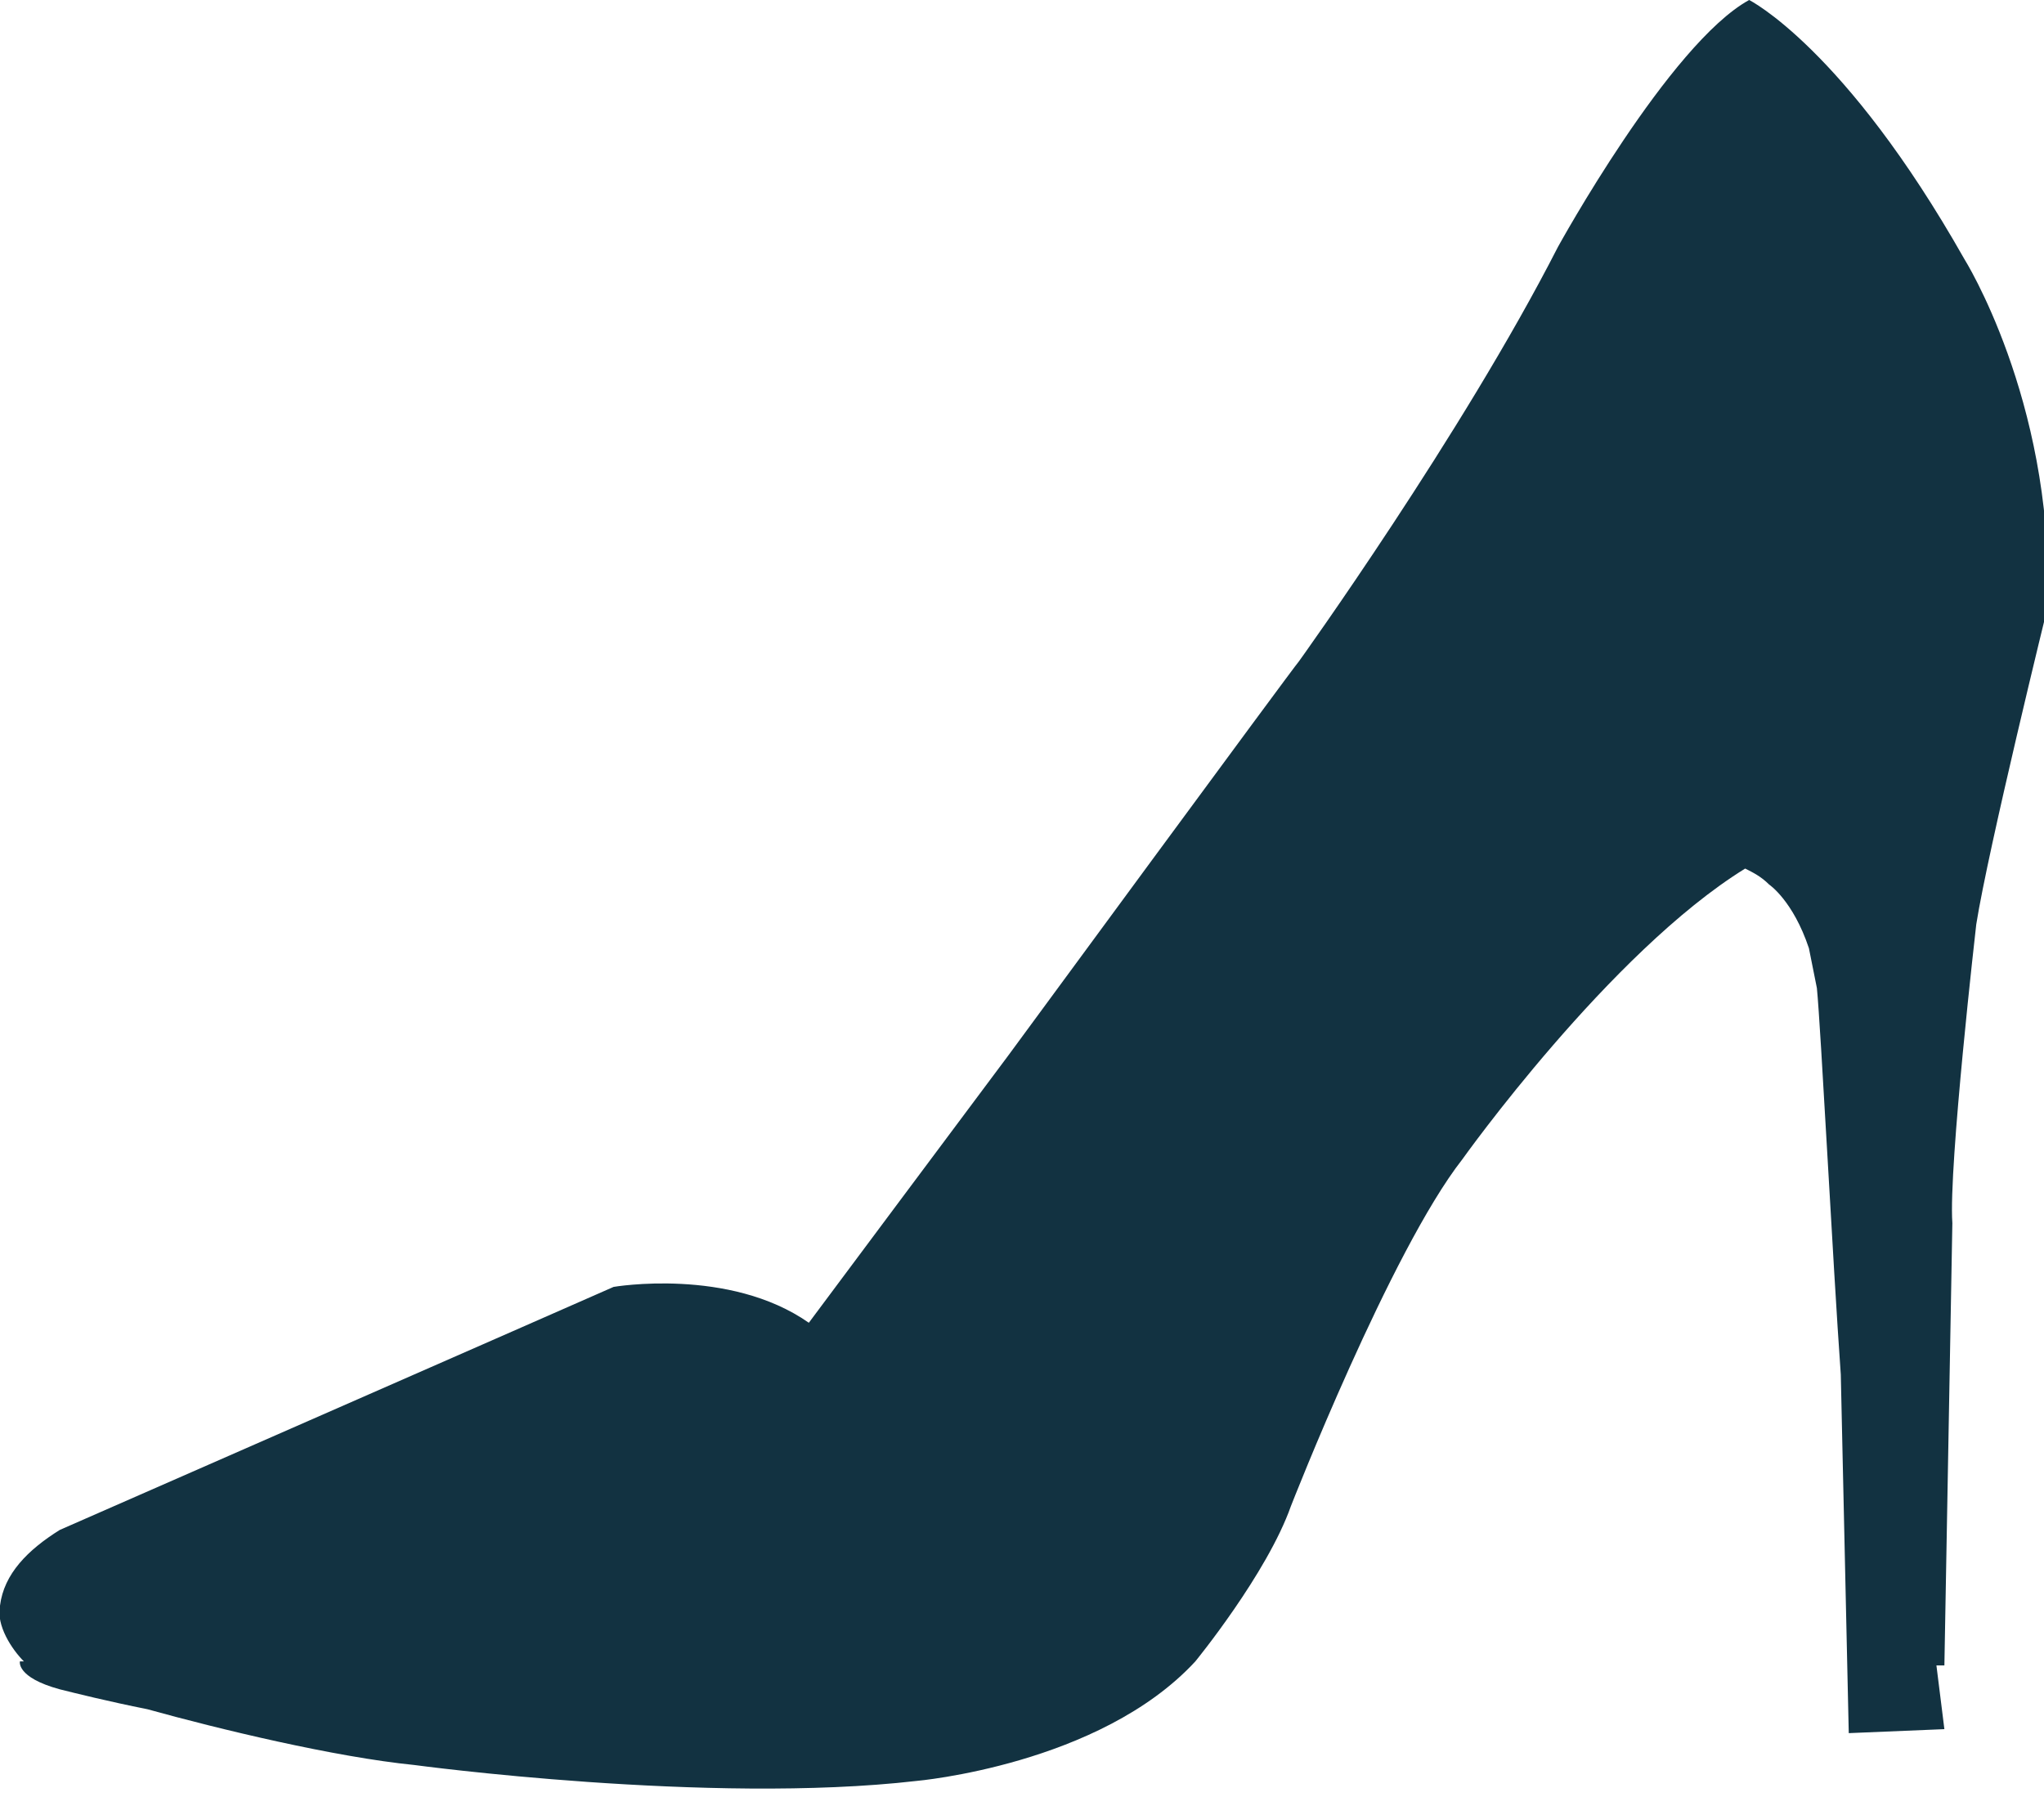 <svg enable-background="new 0 0 51.3 45.1" viewBox="0 0 51.3 45.1" xmlns="http://www.w3.org/2000/svg"><path d="m48.6 41.8h.2l.2-11.1c-.1-1.4.6-7.5.6-7.5.3-1.9 1.8-8 1.8-8v-.1-.1c.1-5-2.1-8.5-2.1-8.5-3-5.3-5.4-6.5-5.4-6.5-2 1.1-4.8 6.2-4.8 6.2-2.4 4.7-6.5 10.4-6.5 10.4-.1.1-7.3 9.9-7.3 9.9-.6.8-5 6.7-5 6.7-2-1.4-4.9-.9-4.9-.9-.9.4-13.9 6.1-13.9 6.1-.8.5-1.4 1.1-1.5 1.9-.1.5.3 1.1.6 1.4 0 0 0 0-.1 0 0 0-.1.4 1 .7.4.1 1.2.3 2.2.5 1.8.5 4.7 1.2 6.7 1.4 0 0 7.4 1 12.6.4 0 0 4.6-.4 7-3 0 0 1.8-2.2 2.4-3.9 0 0 2.5-6.4 4.3-8.7 0 0 3.7-5.2 7.1-7.3.2.1.4.2.6.4 0 0 .6.4 1 1.6l.2 1c.1 1 .4 6.9.6 9.7l.2 9 2.4-.1z" fill="#123241"/></svg>